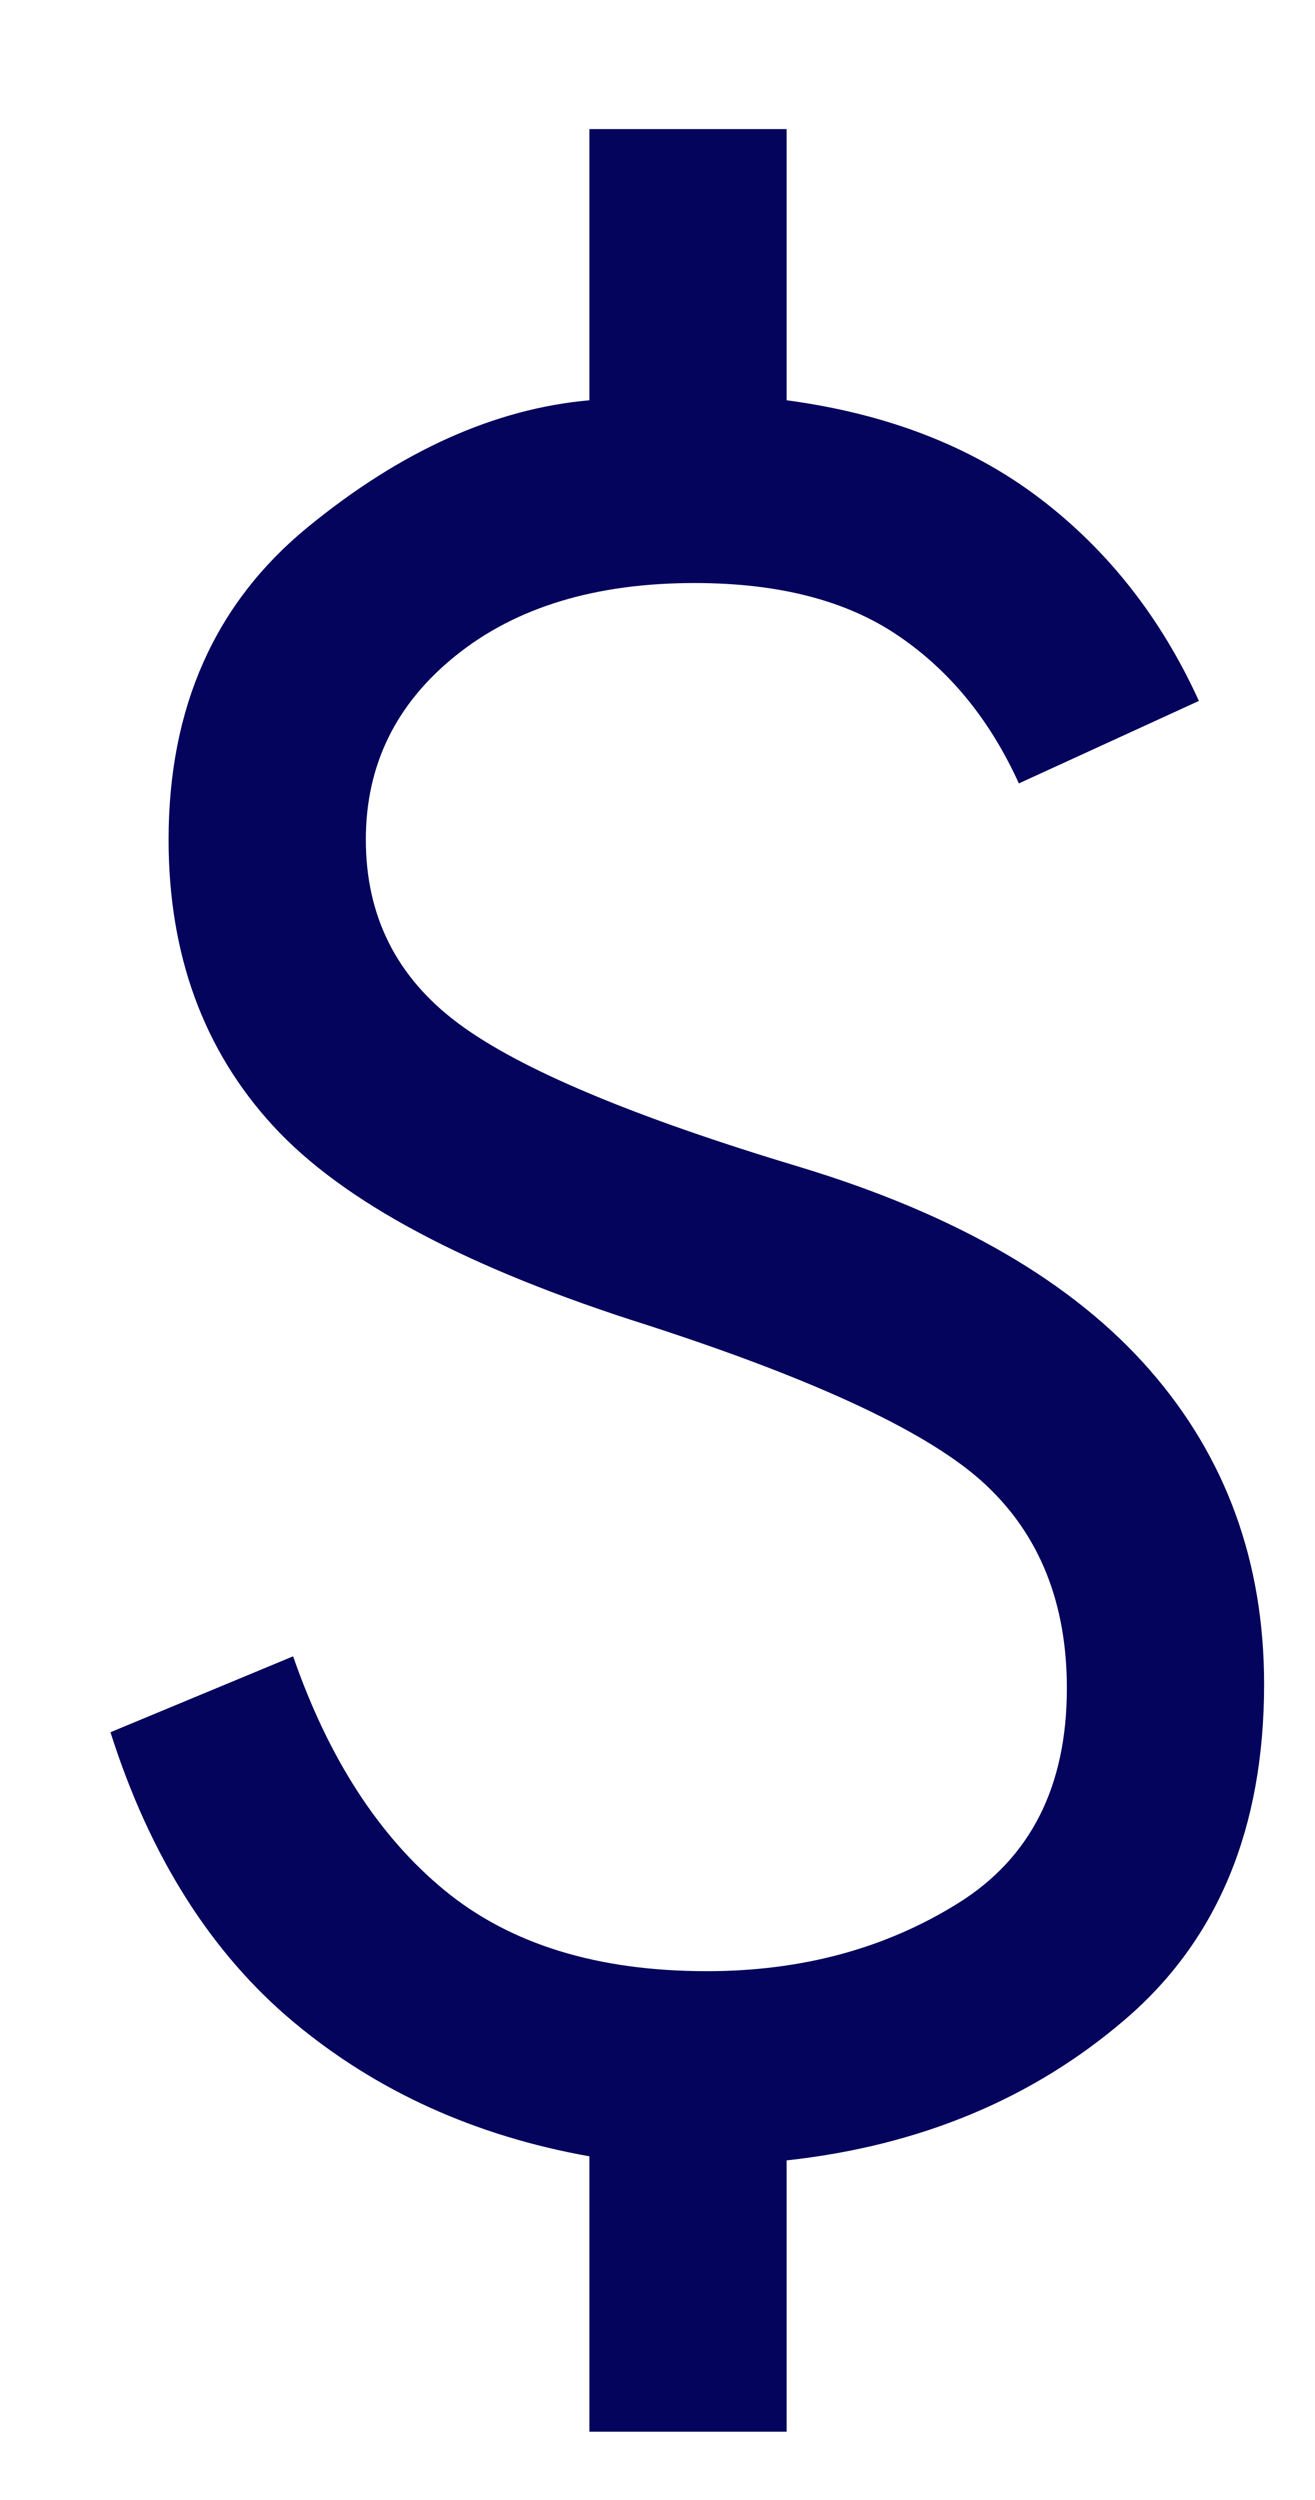 <svg width="10" height="19" viewBox="0 0 10 19" fill="none" xmlns="http://www.w3.org/2000/svg">
<path d="M4.482 18.481V16.388C3.612 16.233 2.862 15.893 2.233 15.368C1.605 14.843 1.14 14.109 0.84 13.165L2.229 12.588C2.498 13.363 2.881 13.955 3.379 14.365C3.878 14.776 4.543 14.981 5.375 14.981C6.096 14.981 6.733 14.809 7.285 14.465C7.837 14.122 8.113 13.577 8.113 12.831C8.113 12.183 7.906 11.666 7.491 11.28C7.076 10.893 6.218 10.49 4.917 10.069C3.554 9.638 2.608 9.135 2.078 8.558C1.547 7.981 1.282 7.255 1.282 6.381C1.282 5.374 1.636 4.582 2.342 4.005C3.048 3.427 3.762 3.106 4.482 3.042V0.981H5.982V3.042C6.745 3.144 7.386 3.392 7.905 3.786C8.425 4.181 8.829 4.695 9.117 5.327L7.748 5.954C7.529 5.472 7.223 5.097 6.83 4.831C6.438 4.564 5.922 4.431 5.282 4.431C4.53 4.431 3.925 4.614 3.468 4.981C3.011 5.347 2.782 5.814 2.782 6.381C2.782 6.963 3.016 7.428 3.484 7.777C3.952 8.126 4.822 8.491 6.094 8.873C7.276 9.232 8.158 9.744 8.74 10.408C9.322 11.072 9.613 11.869 9.613 12.8C9.613 13.893 9.262 14.742 8.558 15.346C7.855 15.95 6.996 16.308 5.982 16.419V18.481H4.482Z" fill="#04045C"/>
</svg>
